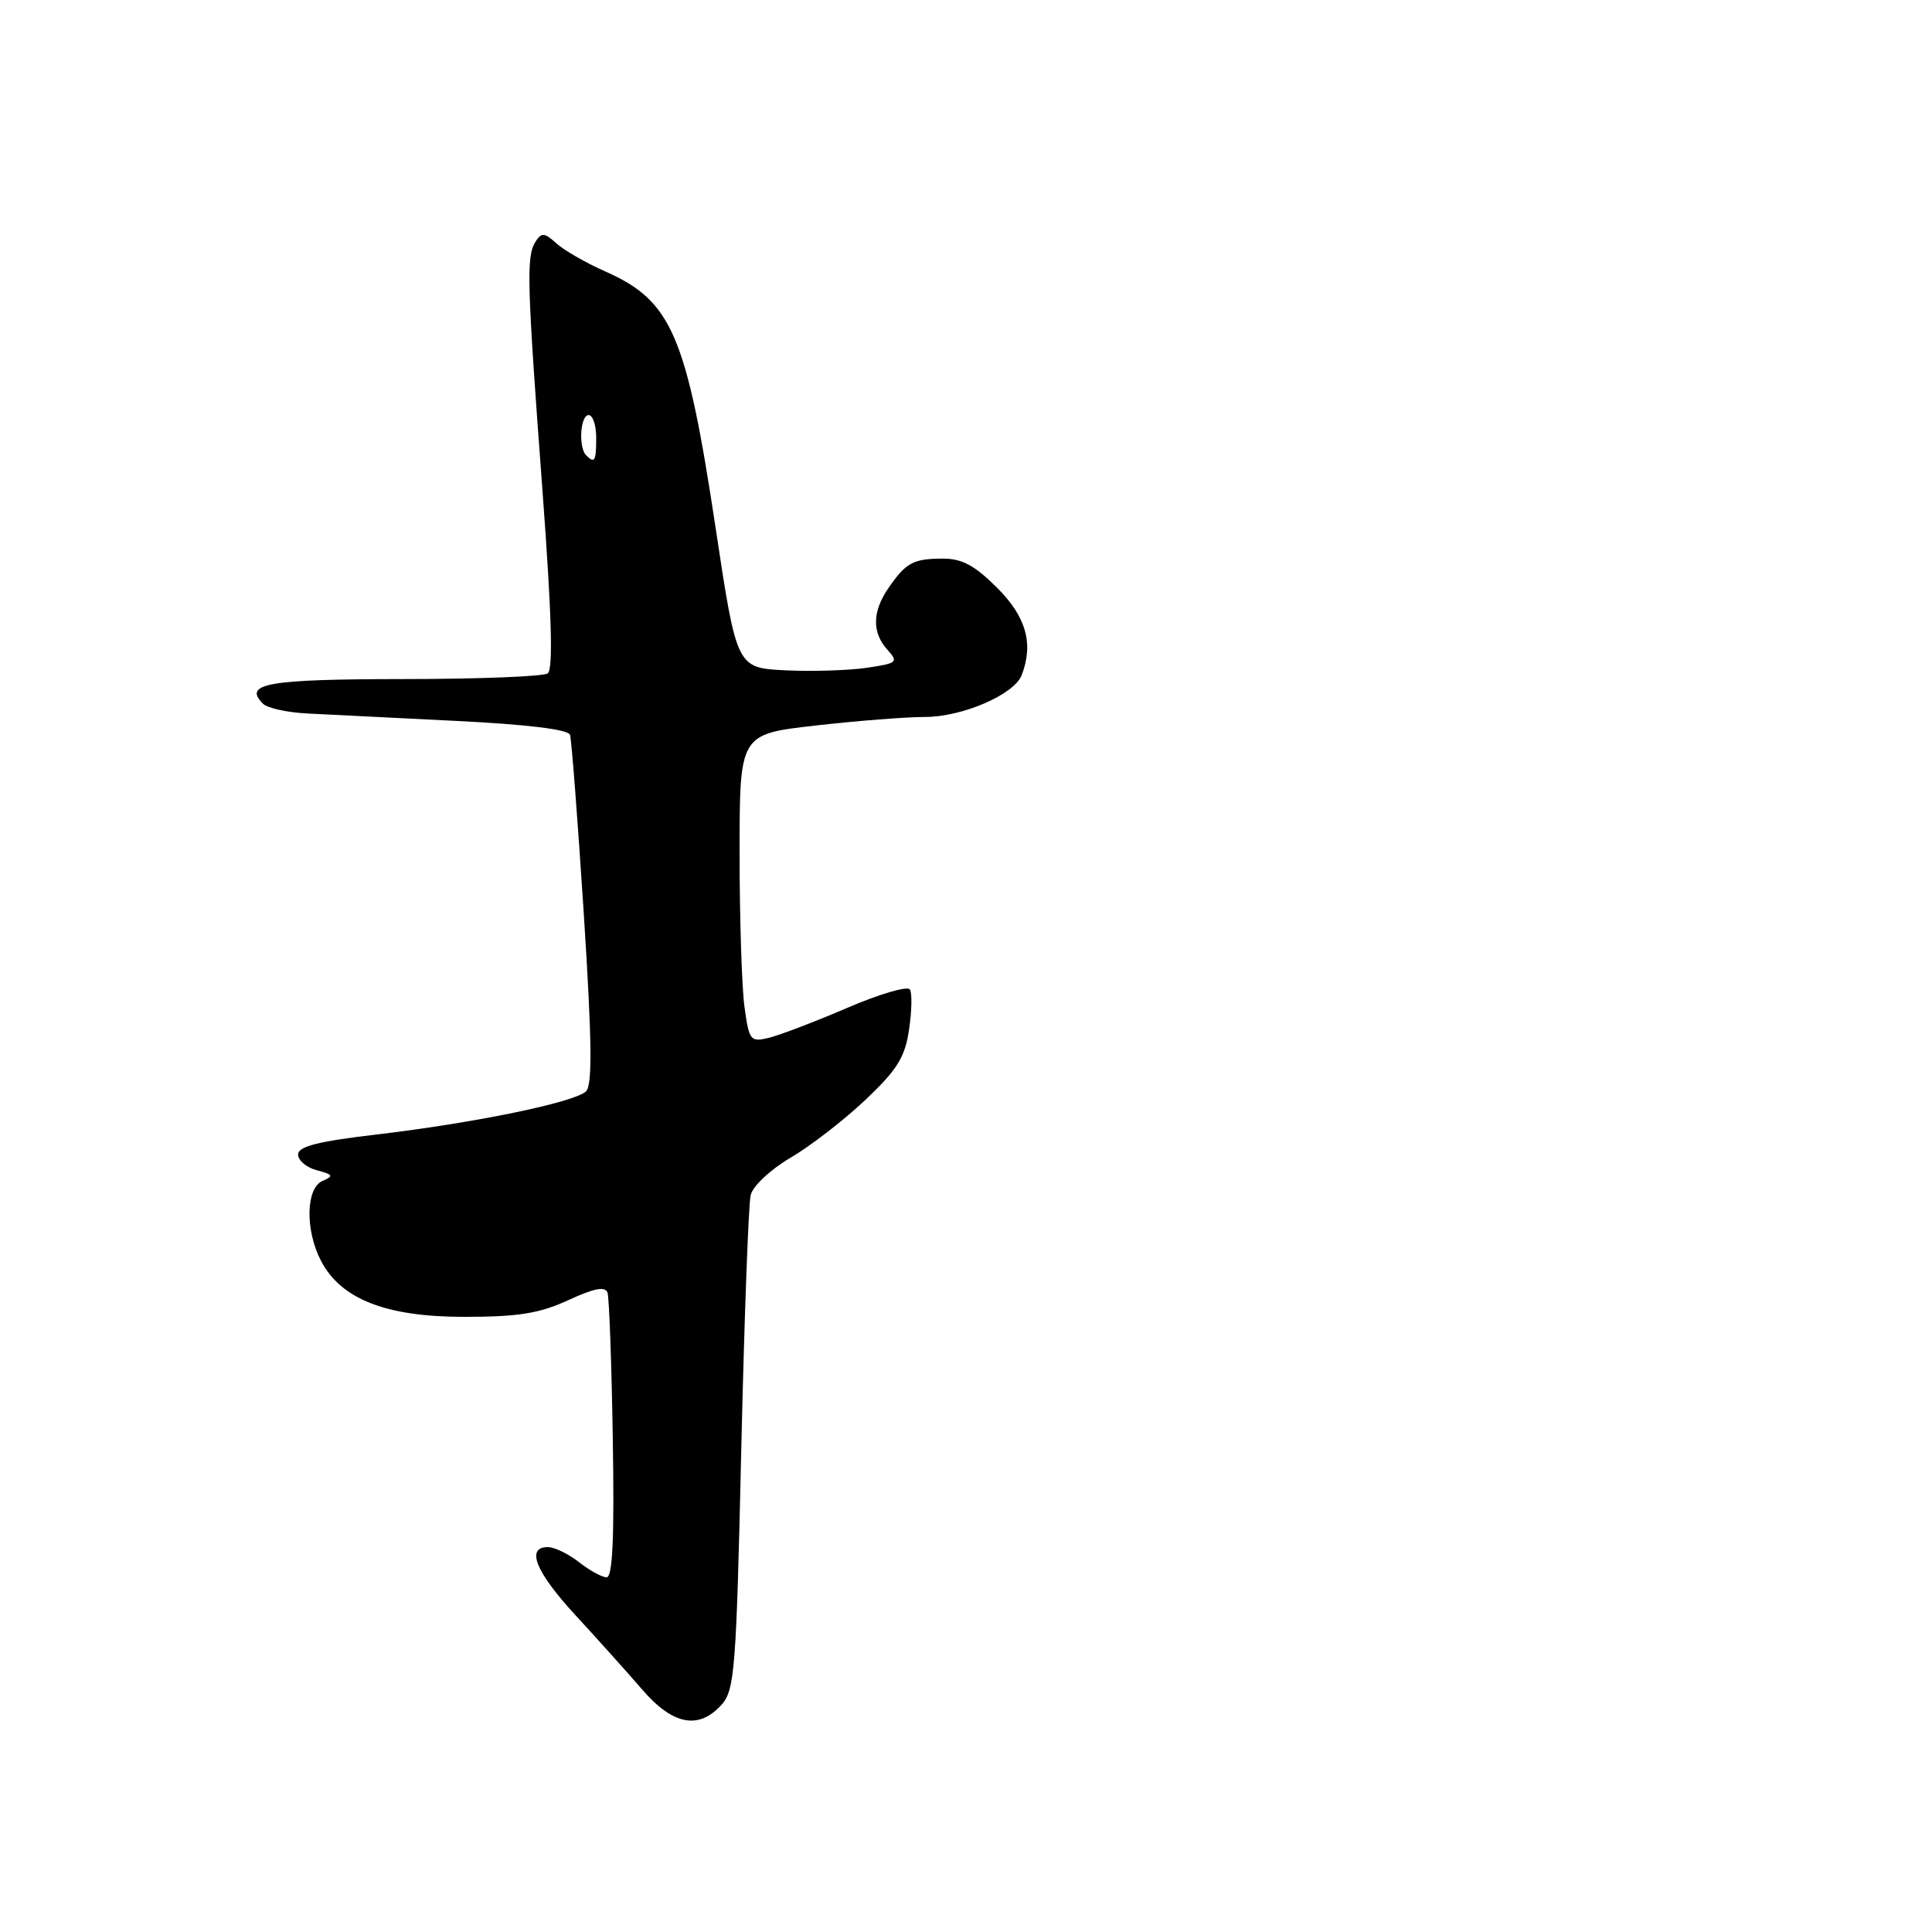 <?xml version="1.0" encoding="UTF-8" standalone="no"?>
<!DOCTYPE svg PUBLIC "-//W3C//DTD SVG 1.1//EN" "http://www.w3.org/Graphics/SVG/1.1/DTD/svg11.dtd" >
<svg xmlns="http://www.w3.org/2000/svg" xmlns:xlink="http://www.w3.org/1999/xlink" version="1.1" viewBox="0 0 256 256">
 <g >
 <path fill="currentColor"
d=" M 95.60 225.90 C 97.35 223.96 97.56 221.28 98.22 192.15 C 98.62 174.74 99.18 159.53 99.47 158.35 C 99.76 157.15 102.09 154.97 104.74 153.41 C 107.36 151.88 111.81 148.44 114.64 145.77 C 118.86 141.78 119.91 140.11 120.45 136.46 C 120.82 134.01 120.87 131.60 120.57 131.11 C 120.26 130.62 116.52 131.71 112.26 133.55 C 107.99 135.38 103.33 137.16 101.90 137.51 C 99.43 138.11 99.26 137.90 98.65 133.43 C 98.29 130.84 98.00 121.65 98.00 113.00 C 98.00 97.28 98.00 97.28 108.04 96.14 C 113.56 95.51 120.10 95.00 122.58 95.00 C 127.52 95.00 134.39 92.03 135.38 89.46 C 136.98 85.29 135.98 81.74 132.12 77.88 C 129.13 74.90 127.46 74.00 124.87 74.02 C 120.99 74.03 120.02 74.57 117.69 77.97 C 115.57 81.07 115.54 83.83 117.59 86.10 C 119.07 87.74 118.90 87.89 114.84 88.49 C 112.45 88.84 107.60 88.99 104.06 88.82 C 97.62 88.50 97.62 88.50 94.83 70.00 C 90.97 44.41 89.02 39.87 80.23 35.98 C 77.67 34.85 74.74 33.17 73.73 32.25 C 72.13 30.81 71.75 30.78 70.95 32.04 C 69.72 33.99 69.82 37.41 71.88 65.00 C 73.11 81.50 73.31 88.72 72.57 89.23 C 71.98 89.64 63.31 89.98 53.31 89.98 C 35.43 90.00 32.17 90.57 34.84 93.24 C 35.43 93.83 38.07 94.41 40.70 94.54 C 43.34 94.68 52.17 95.11 60.33 95.52 C 69.83 95.99 75.29 96.65 75.53 97.37 C 75.73 97.99 76.55 108.62 77.35 121.00 C 78.44 137.94 78.51 143.77 77.65 144.61 C 76.13 146.07 62.86 148.80 49.89 150.33 C 42.11 151.24 39.50 151.91 39.50 152.98 C 39.50 153.77 40.62 154.71 42.00 155.07 C 44.14 155.63 44.25 155.83 42.75 156.47 C 40.53 157.41 40.41 162.96 42.52 167.04 C 45.16 172.14 51.13 174.49 61.50 174.49 C 68.67 174.49 71.47 174.04 75.30 172.28 C 78.74 170.69 80.20 170.41 80.50 171.29 C 80.72 171.95 81.04 180.71 81.20 190.75 C 81.41 203.69 81.18 209.00 80.38 209.00 C 79.77 209.00 78.13 208.10 76.73 207.00 C 75.33 205.90 73.47 205.00 72.59 205.00 C 69.64 205.00 70.97 208.29 76.25 214.02 C 79.14 217.15 83.11 221.58 85.08 223.86 C 89.15 228.58 92.57 229.24 95.60 225.90 Z  M 77.67 60.33 C 76.62 59.29 76.89 55.00 78.00 55.00 C 78.55 55.00 79.00 56.35 79.00 58.00 C 79.00 61.11 78.80 61.46 77.67 60.33 Z "/>
</g>
</svg>